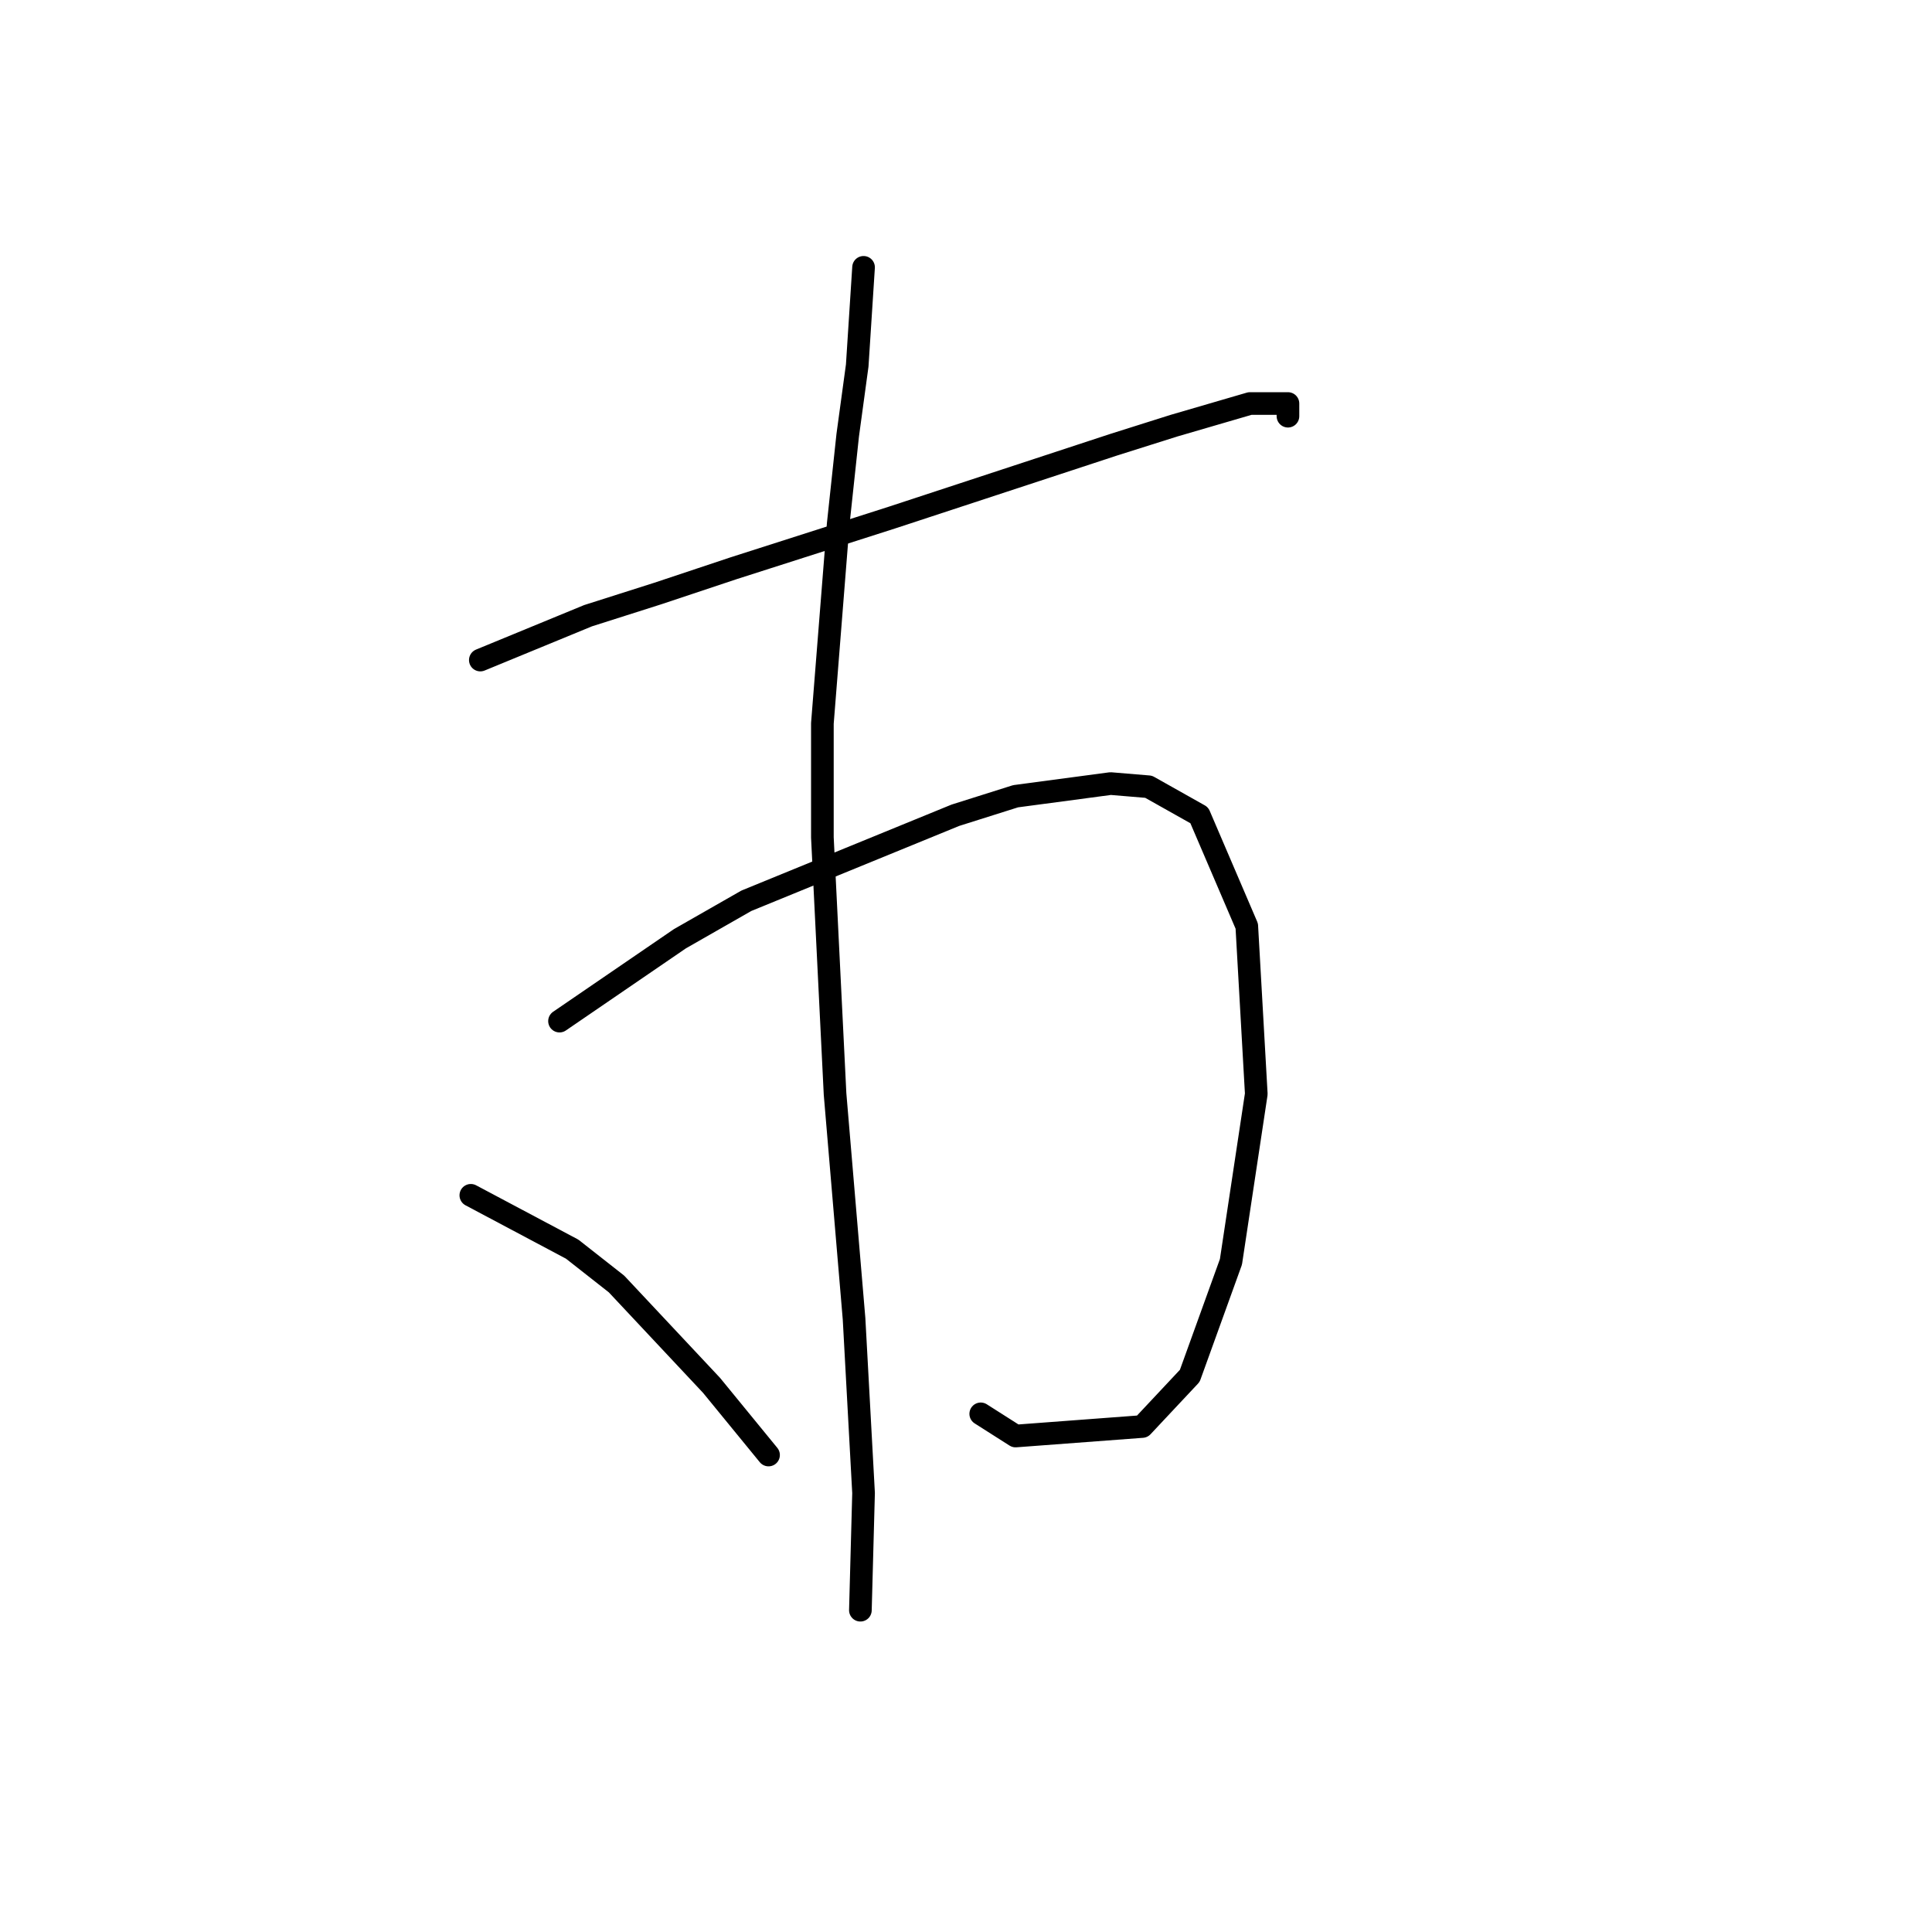 <?xml version="1.0" standalone="no"?>
    <svg width="256" height="256" xmlns="http://www.w3.org/2000/svg" version="1.1">
    <polyline stroke="black" stroke-width="3" stroke-linecap="round" fill="transparent" stroke-linejoin="round" points="63.646 87.461 77.915 81.586 87.147 78.648 97.219 75.291 118.203 68.576 147.579 58.924 155.553 56.406 165.625 53.468 170.661 53.468 170.661 55.147 170.661 55.147 " />
        <polyline stroke="black" stroke-width="3" stroke-linecap="round" fill="transparent" stroke-linejoin="round" points="74.138 135.303 90.085 124.392 98.898 119.356 126.596 108.025 134.57 105.507 147.16 103.828 152.196 104.248 158.91 108.025 165.205 122.713 166.464 144.956 163.107 167.198 157.651 182.306 151.356 189.021 134.57 190.28 129.953 187.342 129.953 187.342 " />
        <polyline stroke="black" stroke-width="3" stroke-linecap="round" fill="transparent" stroke-linejoin="round" points="114.426 35.423 113.586 48.432 112.327 57.665 111.068 69.416 108.97 95.855 108.97 110.963 110.649 144.956 113.167 174.752 114.426 197.834 114.006 213.361 114.006 213.361 " />
        <polyline stroke="black" stroke-width="3" stroke-linecap="round" fill="transparent" stroke-linejoin="round" points="62.387 158.385 75.816 165.519 81.692 170.136 94.282 183.565 101.836 192.798 101.836 192.798 " />
        </svg>